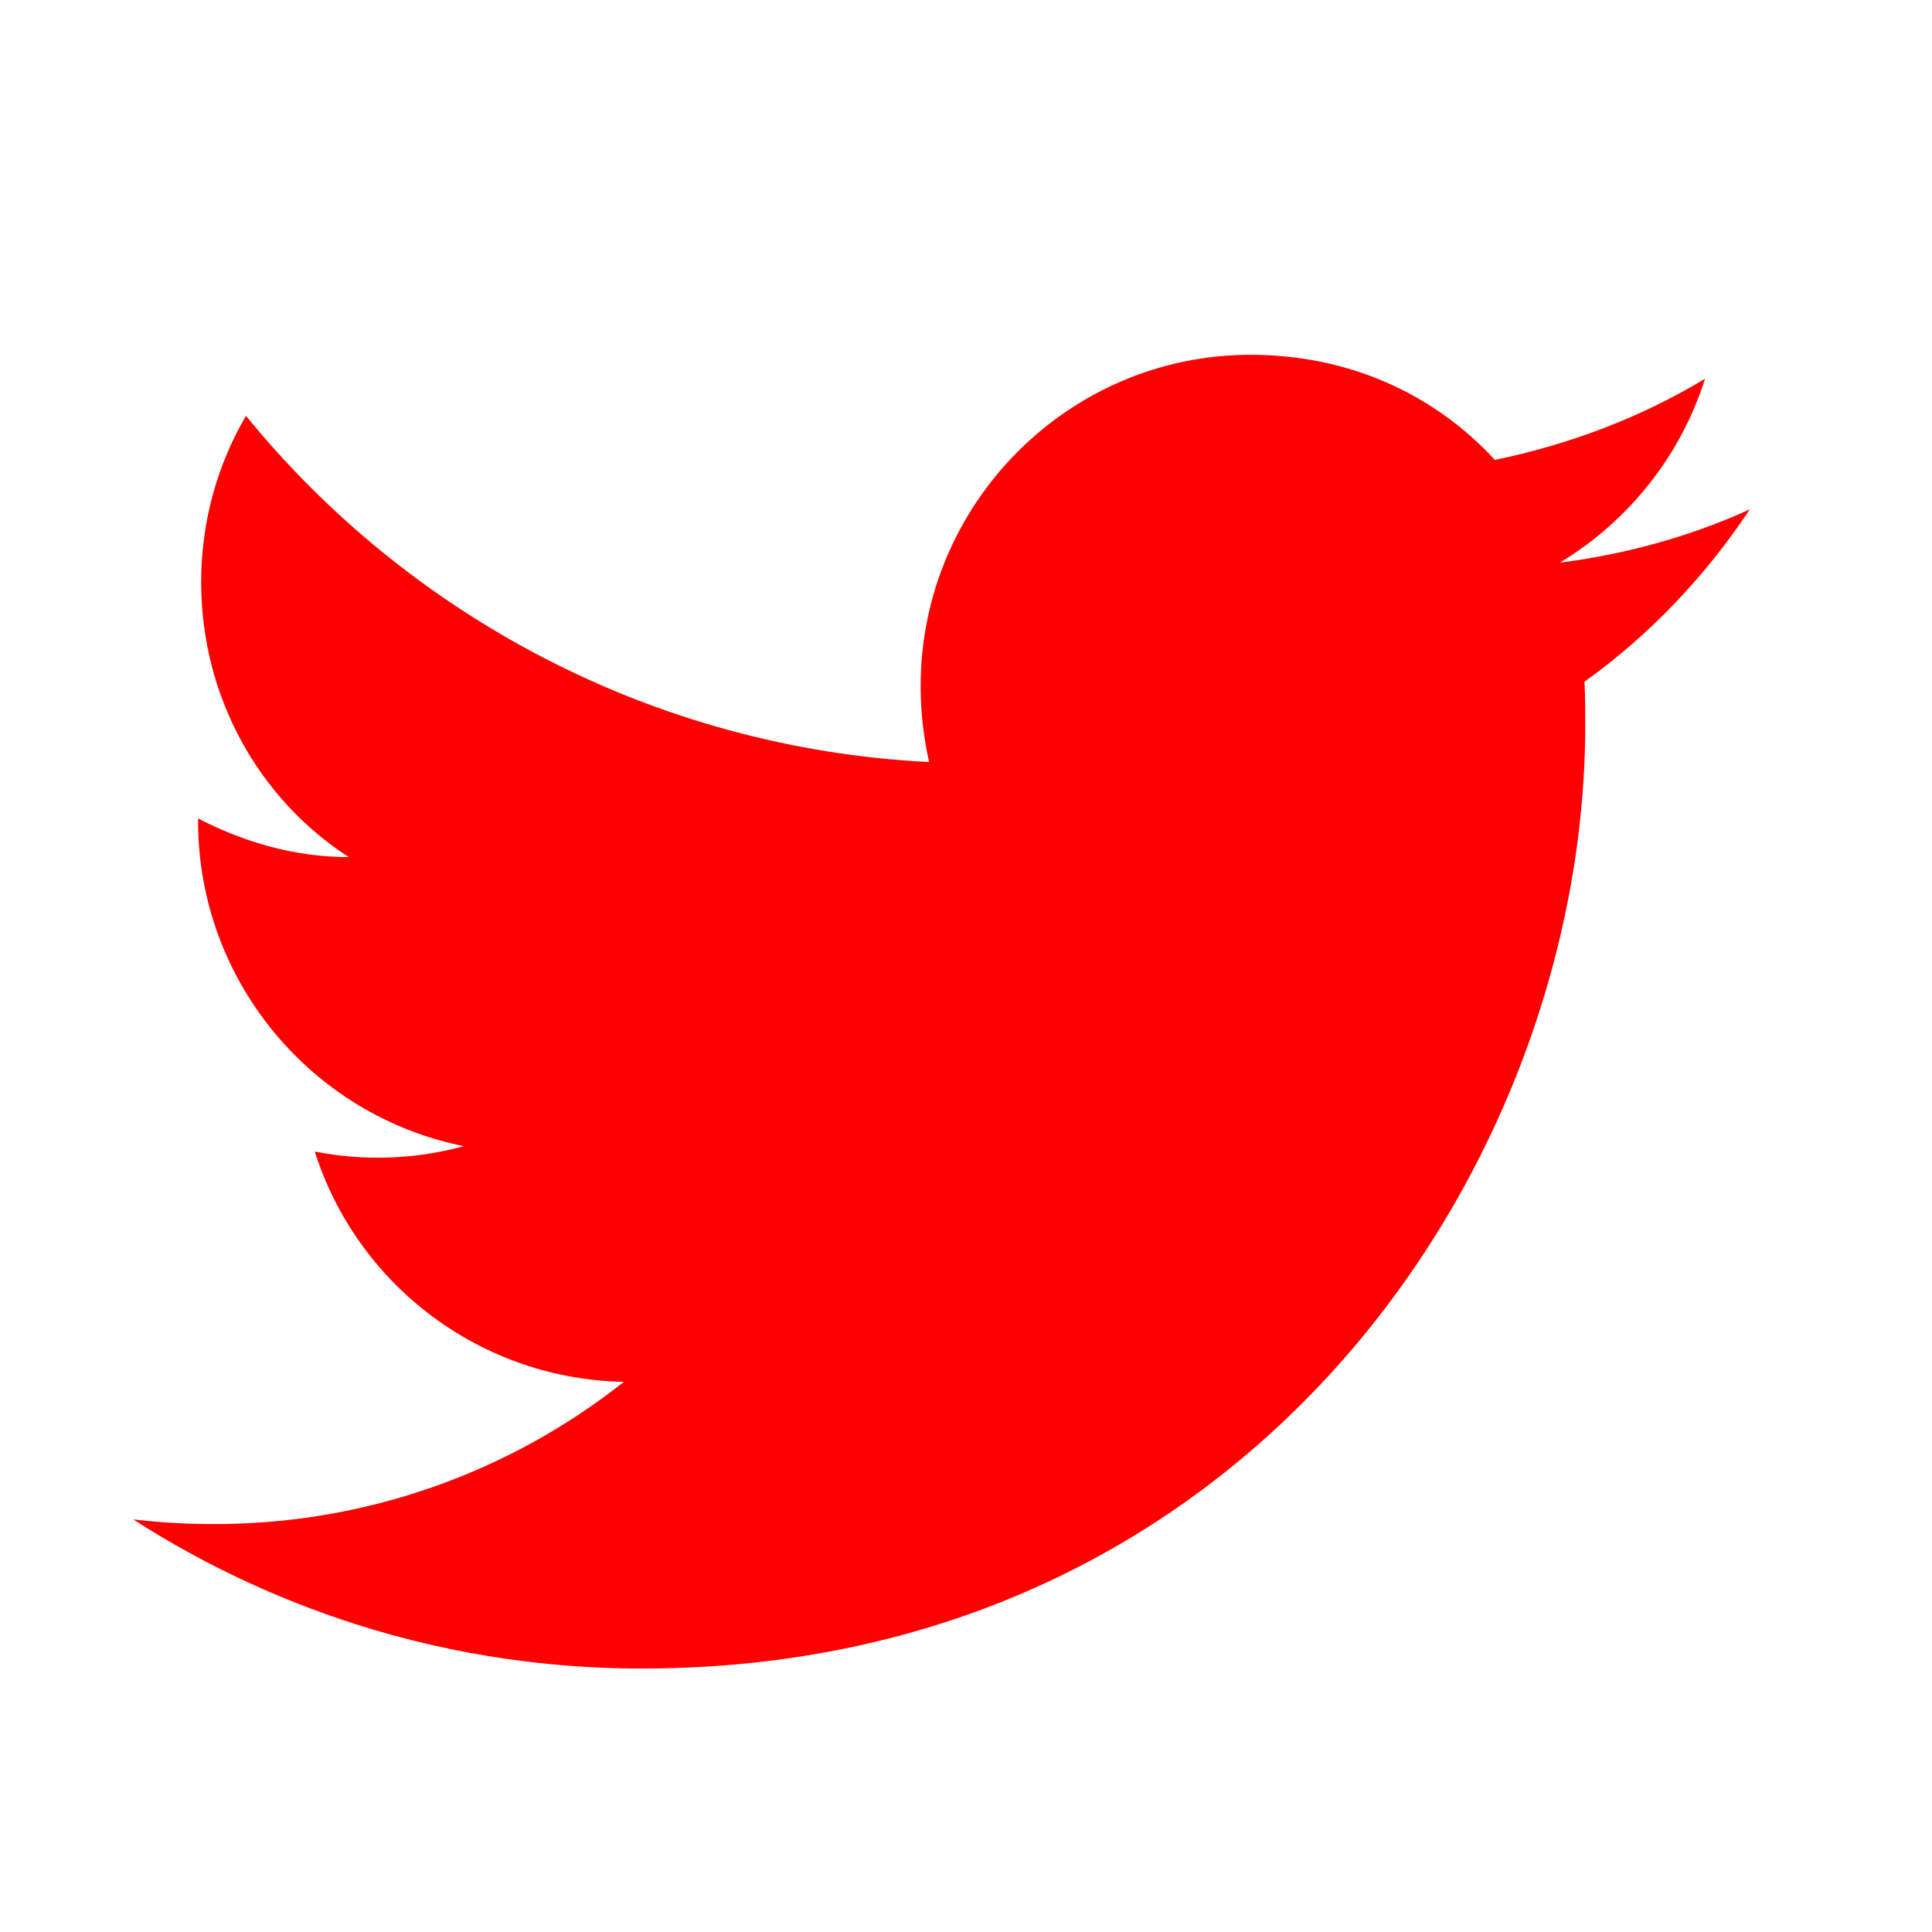 <svg width="25" height="25" viewBox="0 0 25 25" fill="none" xmlns="http://www.w3.org/2000/svg">
<path d="M22.643 6.591C21.873 6.941 21.043 7.171 20.183 7.281C21.063 6.751 21.743 5.911 22.063 4.901C21.233 5.401 20.313 5.751 19.343 5.951C18.553 5.091 17.443 4.591 16.183 4.591C13.833 4.591 11.913 6.511 11.913 8.881C11.913 9.221 11.953 9.551 12.023 9.861C8.463 9.681 5.293 7.971 3.183 5.381C2.813 6.011 2.603 6.751 2.603 7.531C2.603 9.021 3.353 10.341 4.513 11.091C3.803 11.091 3.143 10.891 2.563 10.591V10.621C2.563 12.701 4.043 14.441 6.003 14.831C5.373 15.004 4.713 15.027 4.073 14.901C4.344 15.754 4.876 16.5 5.594 17.034C6.311 17.569 7.178 17.865 8.073 17.881C6.556 19.082 4.677 19.731 2.743 19.721C2.403 19.721 2.063 19.701 1.723 19.661C3.623 20.881 5.883 21.591 8.303 21.591C16.183 21.591 20.513 15.051 20.513 9.381C20.513 9.191 20.513 9.011 20.503 8.821C21.343 8.221 22.063 7.461 22.643 6.591Z" fill="#FF0000"/>
</svg>
